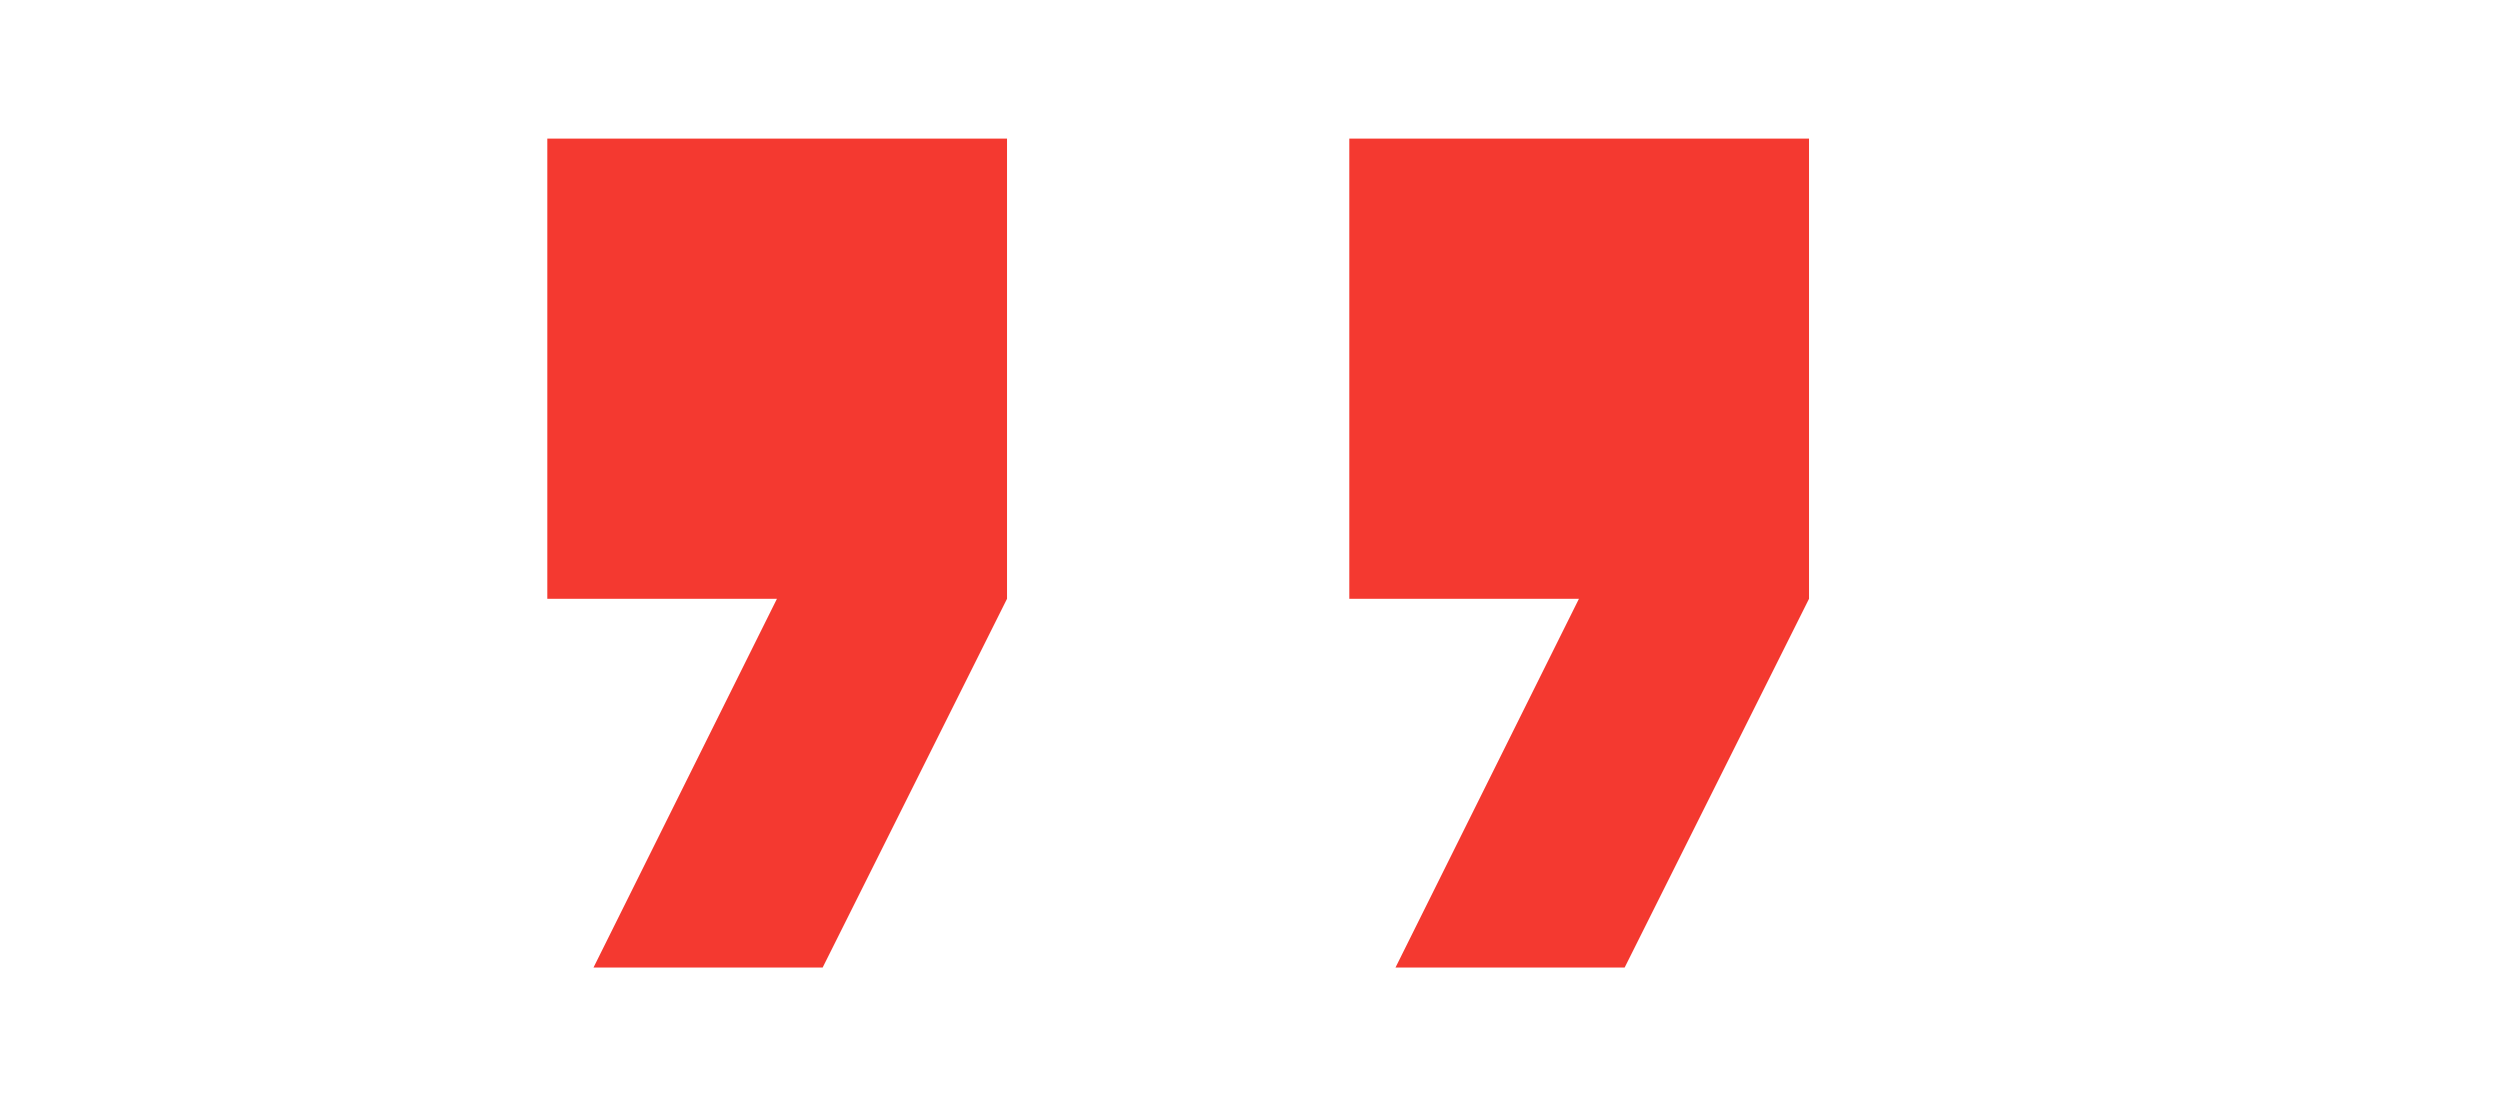 <?xml version="1.0" encoding="UTF-8" standalone="no"?>
<svg
   xmlns:dc="http://purl.org/dc/elements/1.1/"
   xmlns:cc="http://creativecommons.org/ns#"
   xmlns:rdf="http://www.w3.org/1999/02/22-rdf-syntax-ns#"
   xmlns:svg="http://www.w3.org/2000/svg"
   xmlns="http://www.w3.org/2000/svg"
   xmlns:sodipodi="http://sodipodi.sourceforge.net/DTD/sodipodi-0.dtd"
   xmlns:inkscape="http://www.inkscape.org/namespaces/inkscape"
   width="124"
   height="55"
   viewBox="0 0 124 67"
   version="1.1"
   id="svg6"
   sodipodi:docname="ffrd2.svg"
   style="fill:none"
   inkscape:version="0.92.4 (5da689c313, 2019-01-14)">
  <defs
     id="defs10" />
  <sodipodi:namedview
     pagecolor="#ffffff"
     bordercolor="#666666"
     borderopacity="1"
     objecttolerance="10"
     gridtolerance="10"
     guidetolerance="10"
     inkscape:pageopacity="0"
     inkscape:pageshadow="2"
     inkscape:window-width="1271"
     inkscape:window-height="666"
     id="namedview8"
     showgrid="false"
     inkscape:zoom="3.0564516"
     inkscape:cx="68.870158"
     inkscape:cy="25.920108"
     inkscape:window-x="2285"
     inkscape:window-y="290"
     inkscape:window-maximized="0"
     inkscape:current-layer="svg6" />
  <path
     d="M 68,8.375 H 95.777 V 36.18 L 84.638,58.458 H 70.792 L 81.875,36.18 H 68 Z"
     id="path2"
     inkscape:connector-curvature="0"
     style="fill:#f43930" />
  <path
     d="M 19.542,8.375 H 47.319 V 36.18 L 36.18,58.458 H 22.334 L 33.417,36.18 H 19.542 Z"
     id="path4"
     inkscape:connector-curvature="0"
     style="fill:#f43930" />
</svg>
